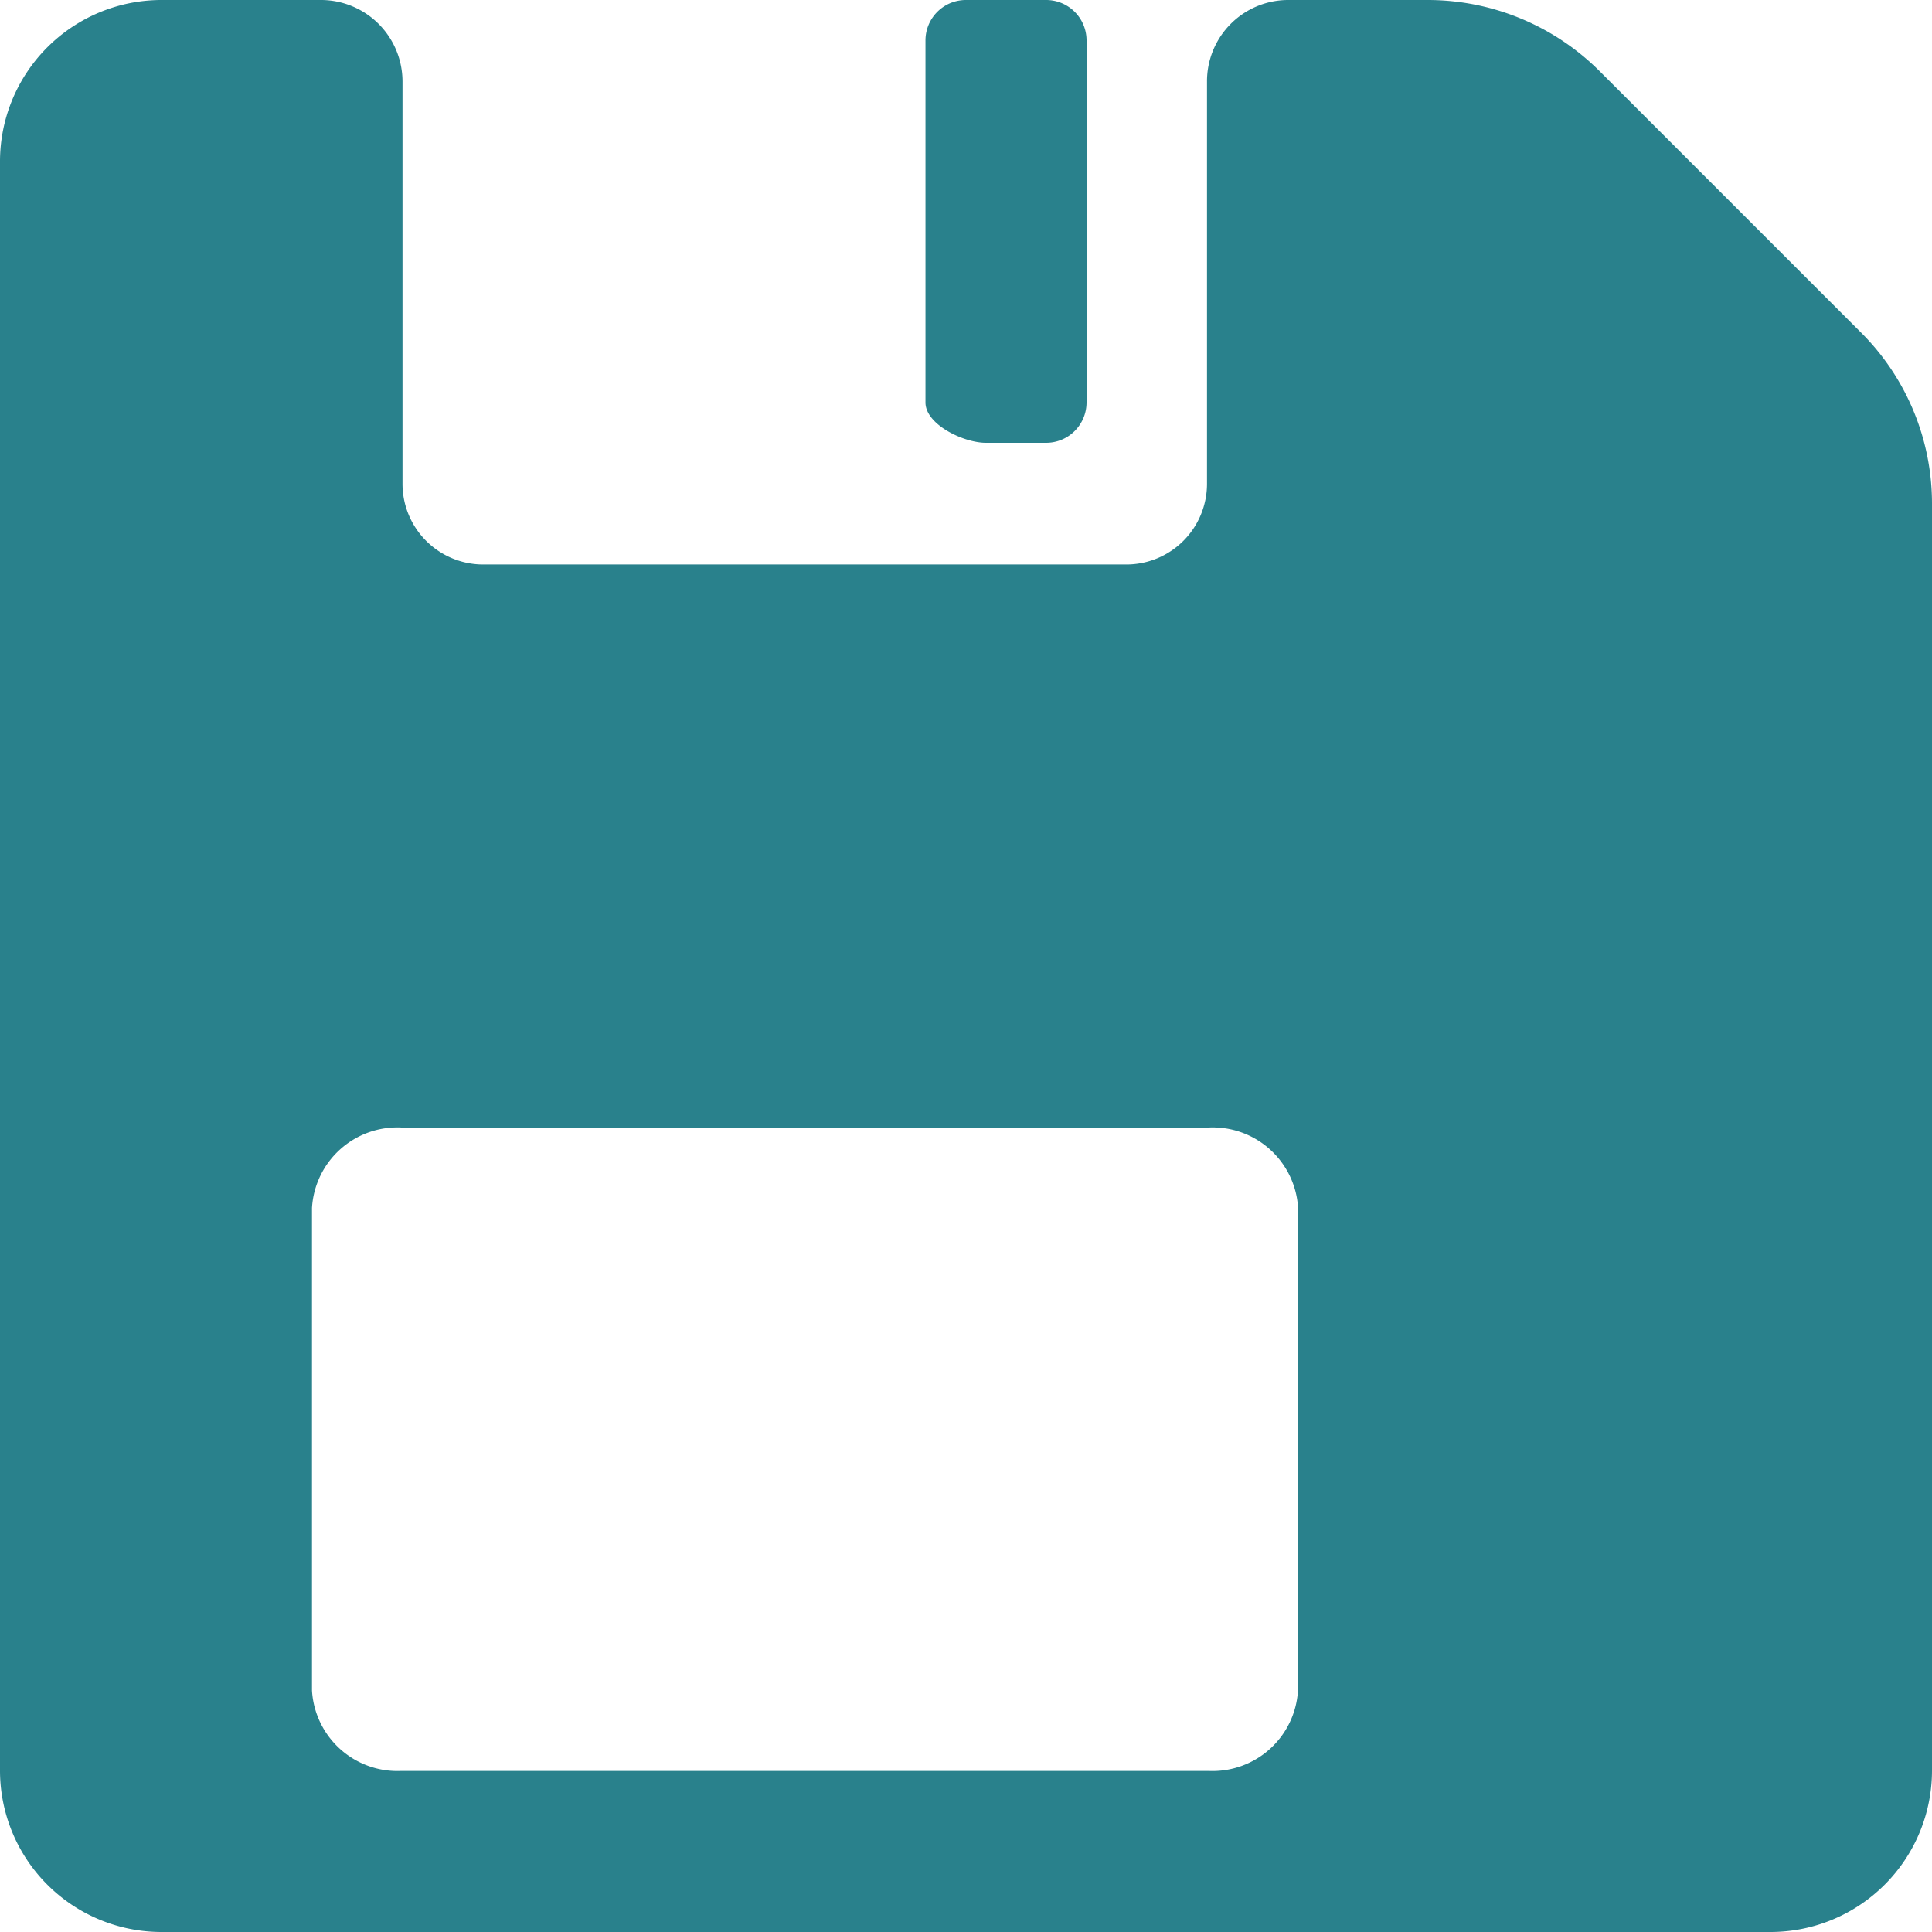 <svg xmlns="http://www.w3.org/2000/svg" width="17.5" height="17.5" viewBox="0 0 17.5 17.5">
  <g id="Icon_ionic-ios-save" data-name="Icon ionic-ios-save" transform="translate(-4.5 -4.5)">
    <path id="Path_5552" data-name="Path 5552" d="M18.531,4.5H17.8a.366.366,0,0,0-.365.365V8.146c0,.2.346.365.547.365h.547a.366.366,0,0,0,.365-.365V4.865A.366.366,0,0,0,18.531,4.5Z" transform="translate(-4.552)" fill="#29818c"/>
    <path id="Path_5553" data-name="Path 5553" d="M21.357,7.512,18.992,5.147A2.205,2.205,0,0,0,17.438,4.5H16.162a.736.736,0,0,0-.729.738V8.884a.731.731,0,0,1-.729.729H8.875a.731.731,0,0,1-.729-.729V5.238A.739.739,0,0,0,7.417,4.5H5.958A1.463,1.463,0,0,0,4.5,5.958V20.542A1.463,1.463,0,0,0,5.958,22H20.542A1.463,1.463,0,0,0,22,20.542V9.057A2.188,2.188,0,0,0,21.357,7.512Zm-5.1,12.3a.775.775,0,0,1-.811.729H8.137a.775.775,0,0,1-.811-.729V15.442a.775.775,0,0,1,.811-.729h7.31a.775.775,0,0,1,.811.729v4.375Z" transform="translate(0 0)" fill="#29818c"/>
  </g>
</svg>
